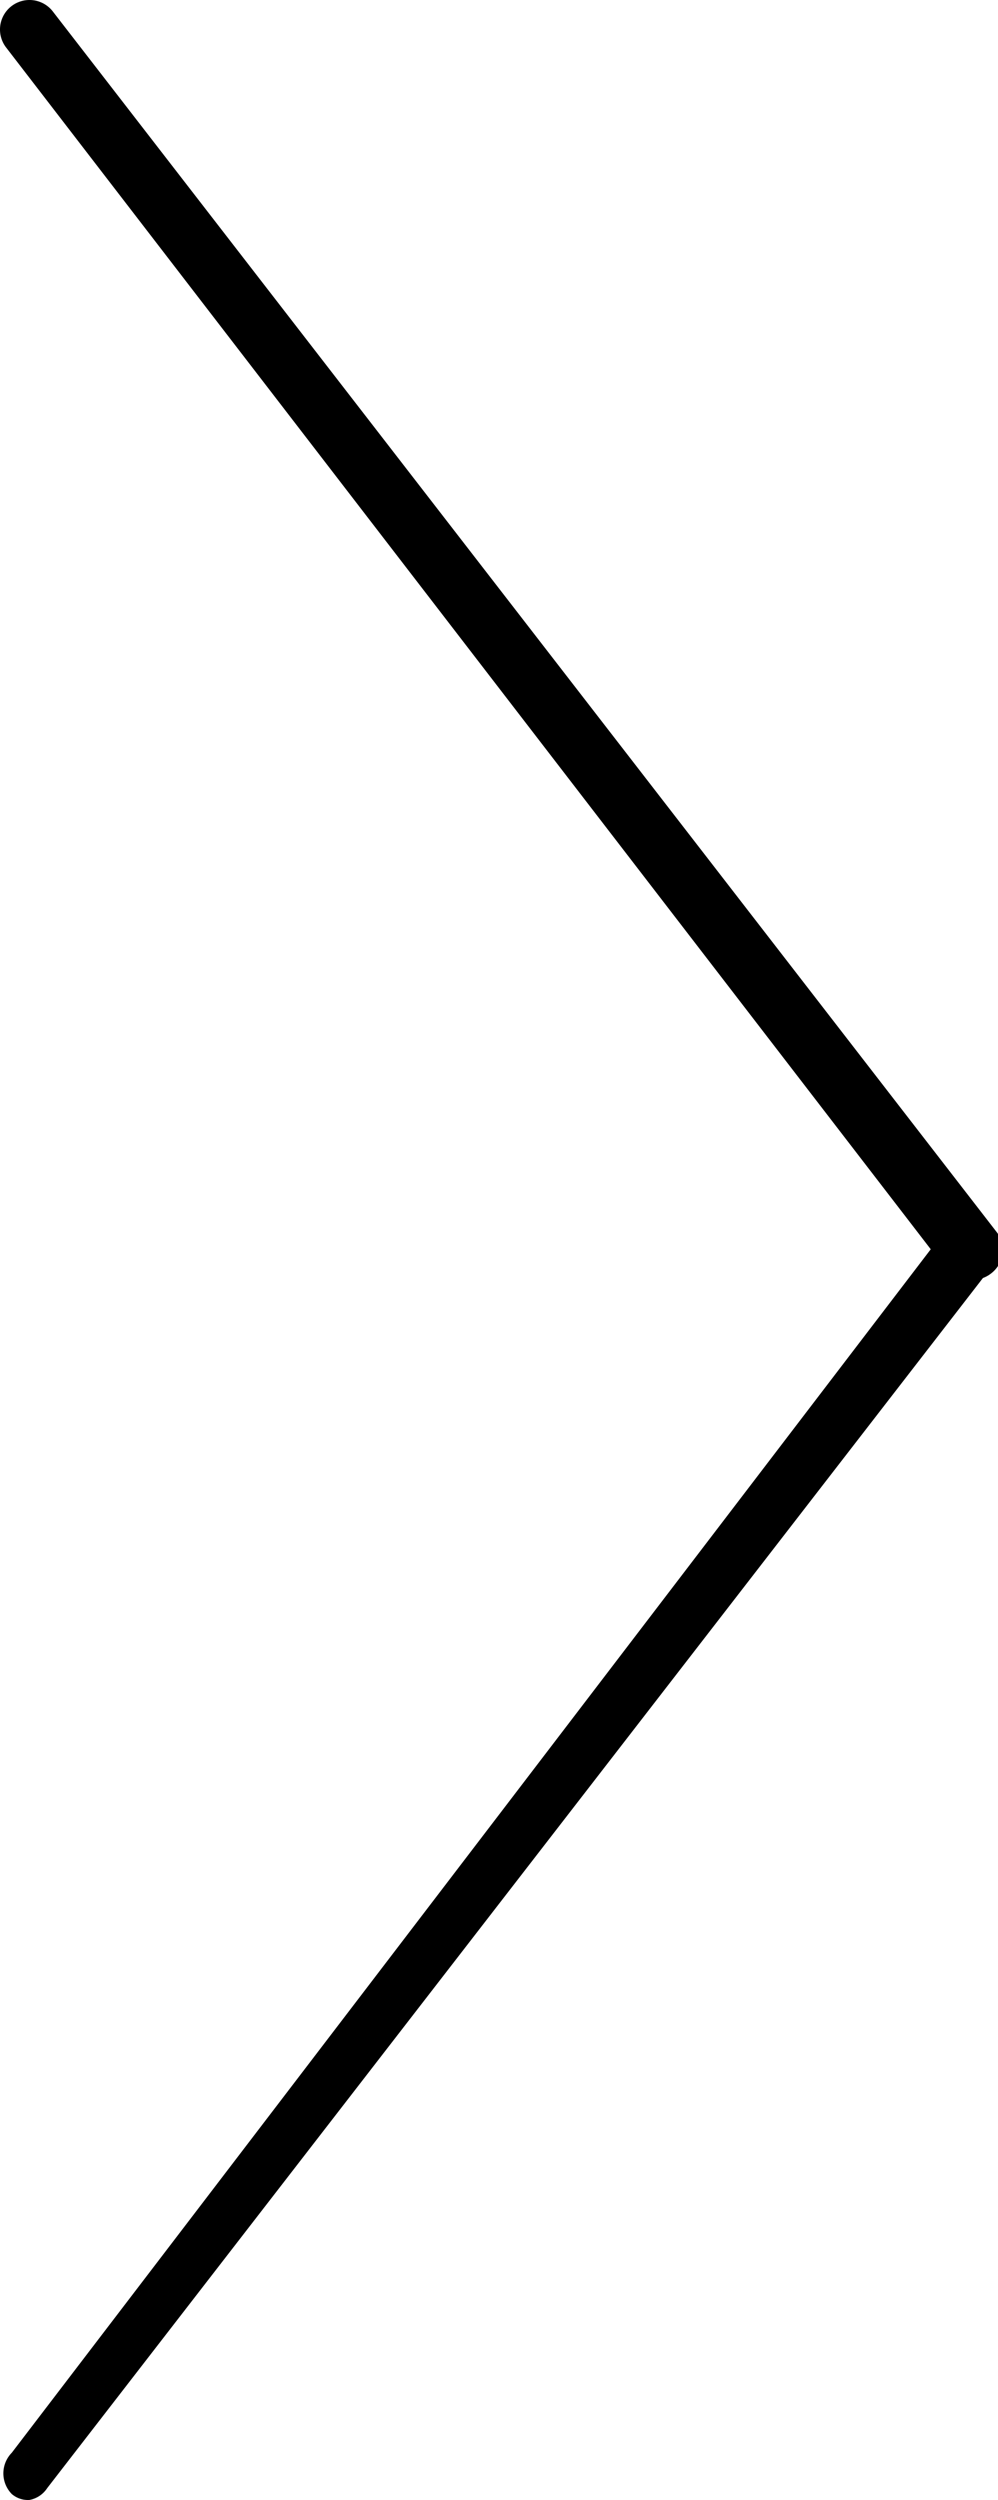 <svg xmlns="http://www.w3.org/2000/svg" viewBox="0 0 8.46 21.18"><title>slider-arrow</title><line x1="0.25" y1="0.25" x2="8.21" y2="10.59" fill="#fff"/><path d="M8.21,10.84a.25.25,0,0,1-.2-.1L.05.4A.25.25,0,0,1,.1.05.25.25,0,0,1,.45.1l8,10.34a.25.25,0,0,1-.05.35A.25.25,0,0,1,8.21,10.84Z"/><line x1="8.21" y1="10.59" x2="0.25" y2="20.93" fill="#fff"/><path d="M.25,21.18a.21.21,0,0,1-.15-.05.25.25,0,0,1,0-.35L8,10.44a.25.25,0,1,1,.4.3l-8,10.34A.23.23,0,0,1,.25,21.18Z"/></svg>